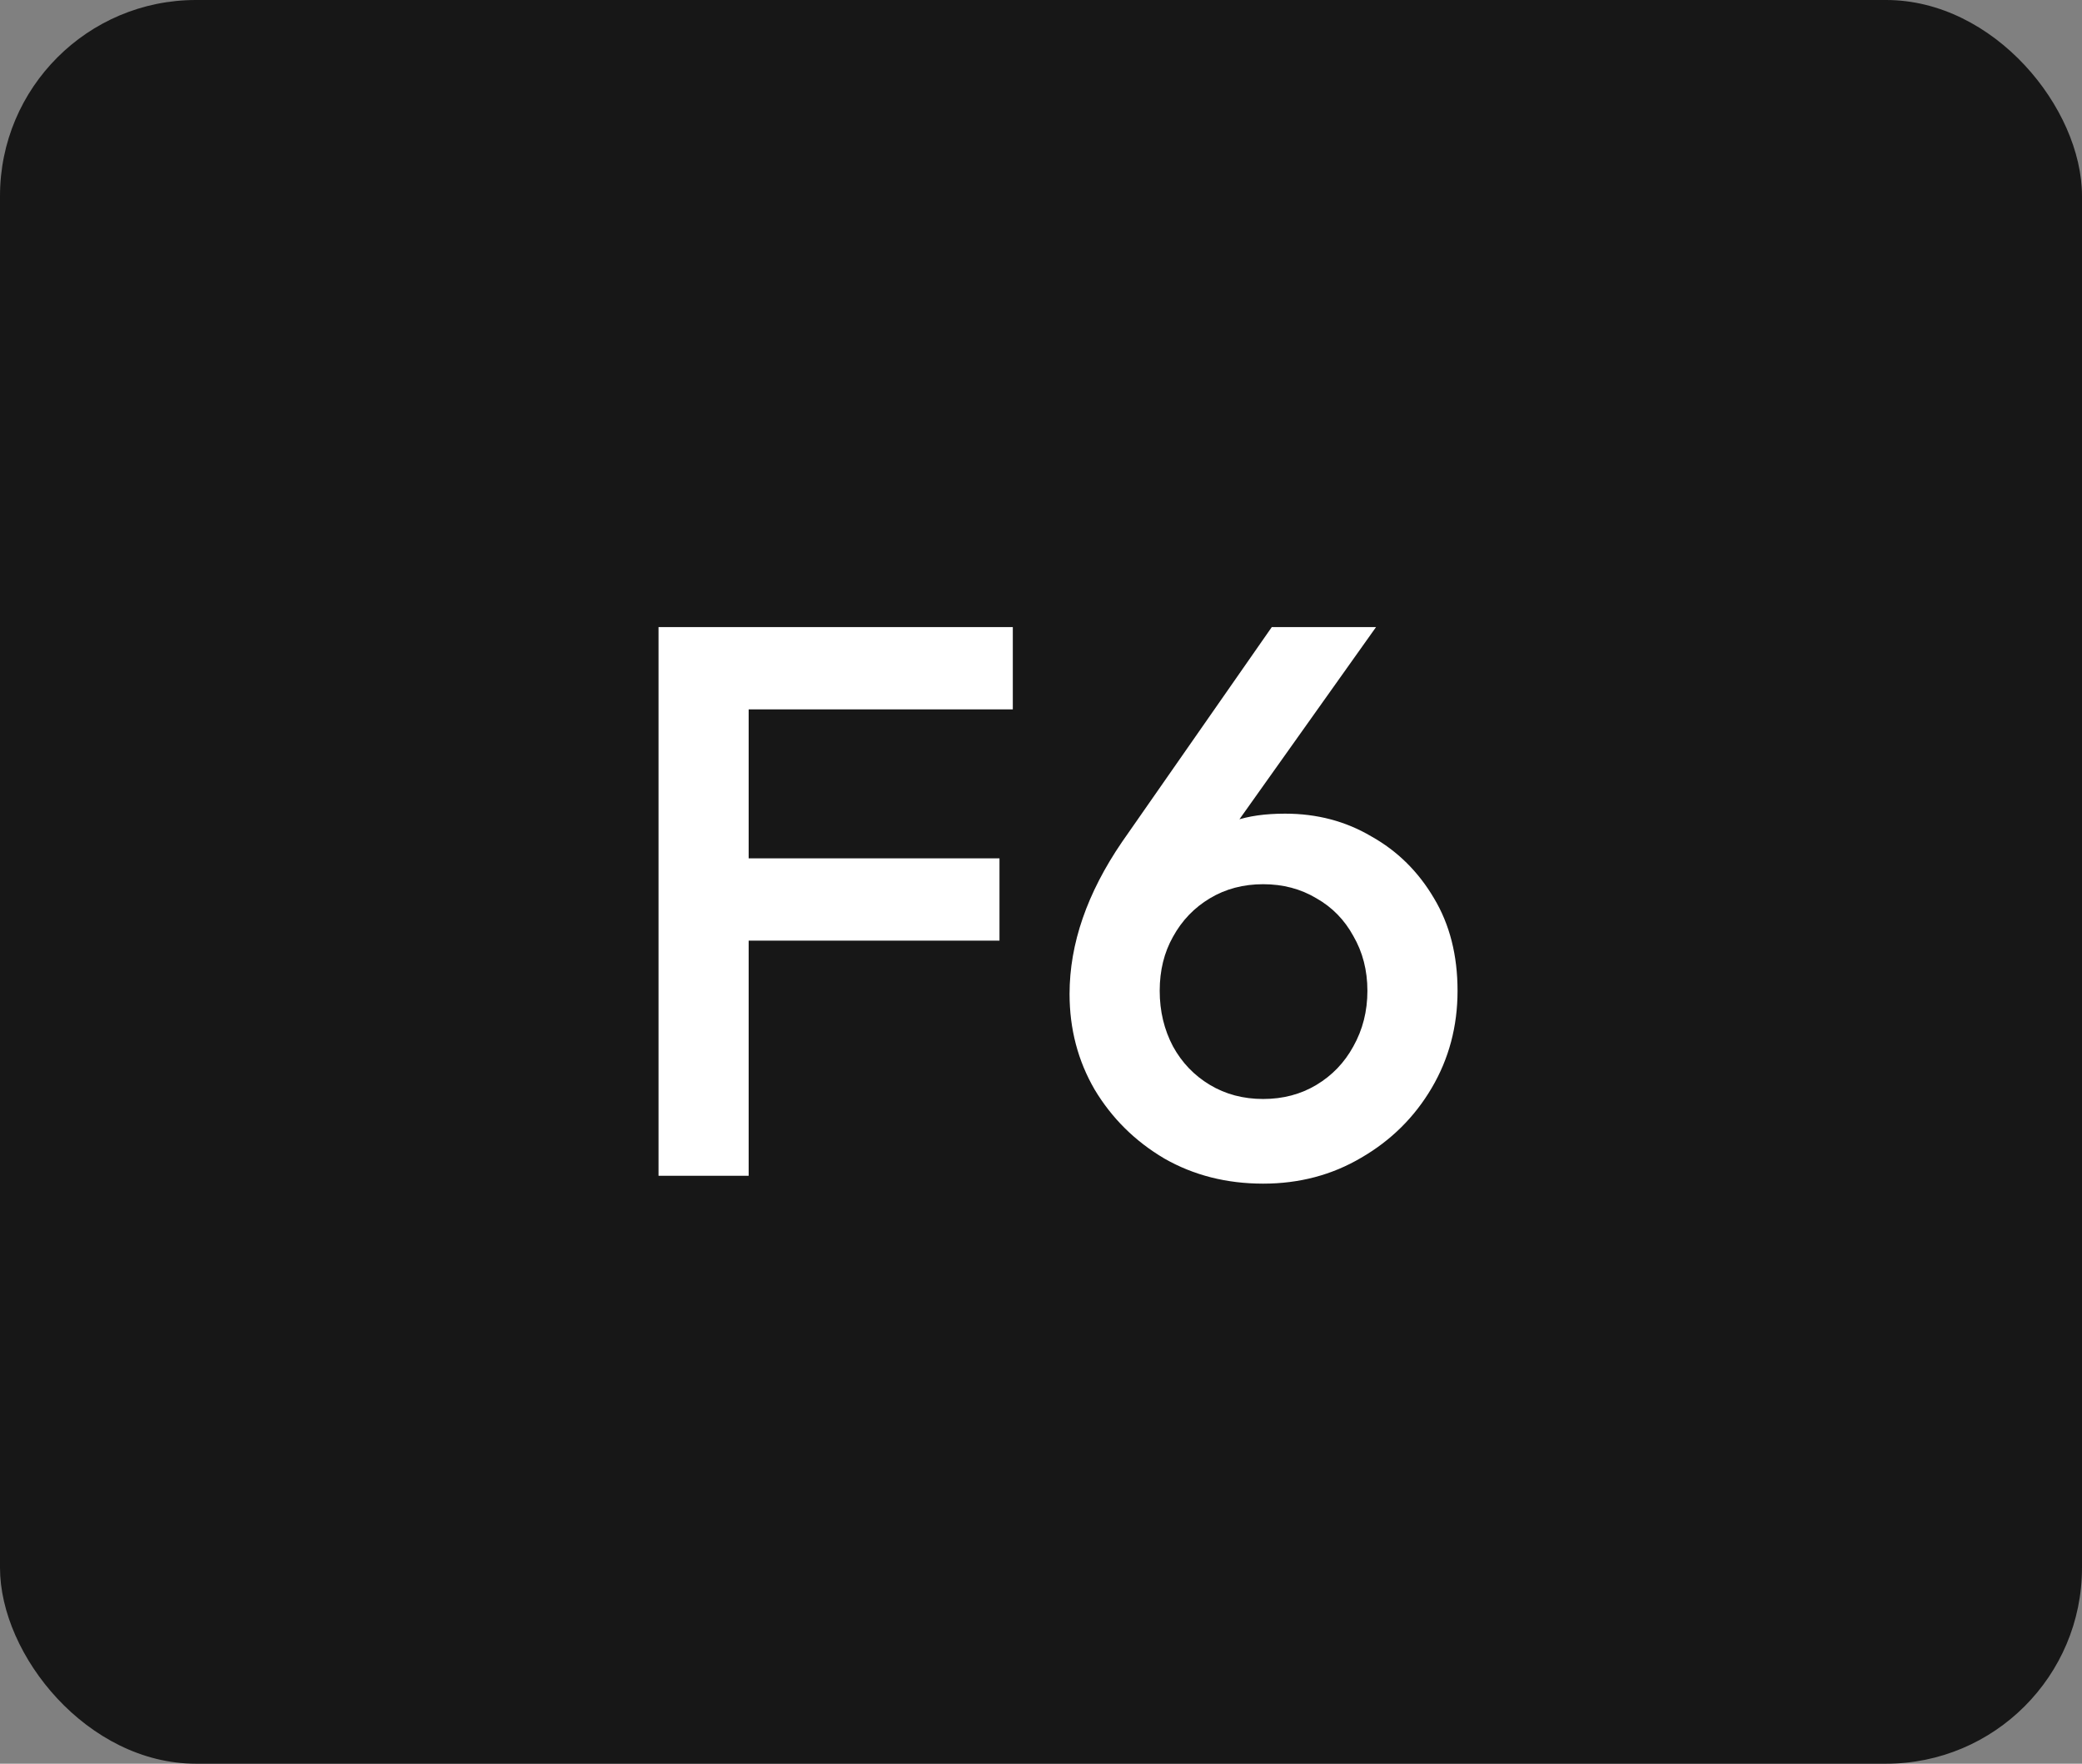 <svg width="85" height="72" viewBox="0 0 85 72" fill="none" xmlns="http://www.w3.org/2000/svg">
<rect x="0" y="0" width="85" height="72" fill="#808080" stroke="none"/>
<rect width="85" height="72" rx="8" fill="#171717"/>
<path d="M26.885 48V25.6H30.565V48H26.885ZM29.413 38.4V35.04H40.805V38.4H29.413ZM29.413 28.96V25.6H41.349V28.96H29.413ZM51.57 48.32C50.077 48.32 48.733 47.979 47.538 47.296C46.343 46.592 45.394 45.653 44.69 44.48C44.008 43.307 43.666 42.005 43.666 40.576C43.666 38.528 44.381 36.459 45.81 34.368L51.922 25.6H56.178L49.65 34.784L48.306 35.584C48.52 35.093 48.786 34.677 49.106 34.336C49.447 33.973 49.885 33.696 50.418 33.504C50.973 33.312 51.656 33.216 52.466 33.216C53.767 33.216 54.941 33.525 55.986 34.144C57.053 34.741 57.906 35.584 58.546 36.672C59.186 37.739 59.506 38.997 59.506 40.448C59.506 41.899 59.154 43.221 58.45 44.416C57.746 45.611 56.786 46.56 55.57 47.264C54.376 47.968 53.042 48.32 51.57 48.32ZM51.57 44.864C52.381 44.864 53.106 44.672 53.746 44.288C54.386 43.904 54.888 43.381 55.25 42.72C55.634 42.037 55.826 41.28 55.826 40.448C55.826 39.616 55.634 38.869 55.25 38.208C54.888 37.547 54.386 37.035 53.746 36.672C53.106 36.288 52.381 36.096 51.57 36.096C50.76 36.096 50.034 36.288 49.394 36.672C48.754 37.056 48.253 37.579 47.89 38.24C47.528 38.88 47.346 39.616 47.346 40.448C47.346 41.28 47.528 42.037 47.89 42.72C48.253 43.381 48.754 43.904 49.394 44.288C50.034 44.672 50.76 44.864 51.57 44.864Z" fill="white"/>
</svg>

